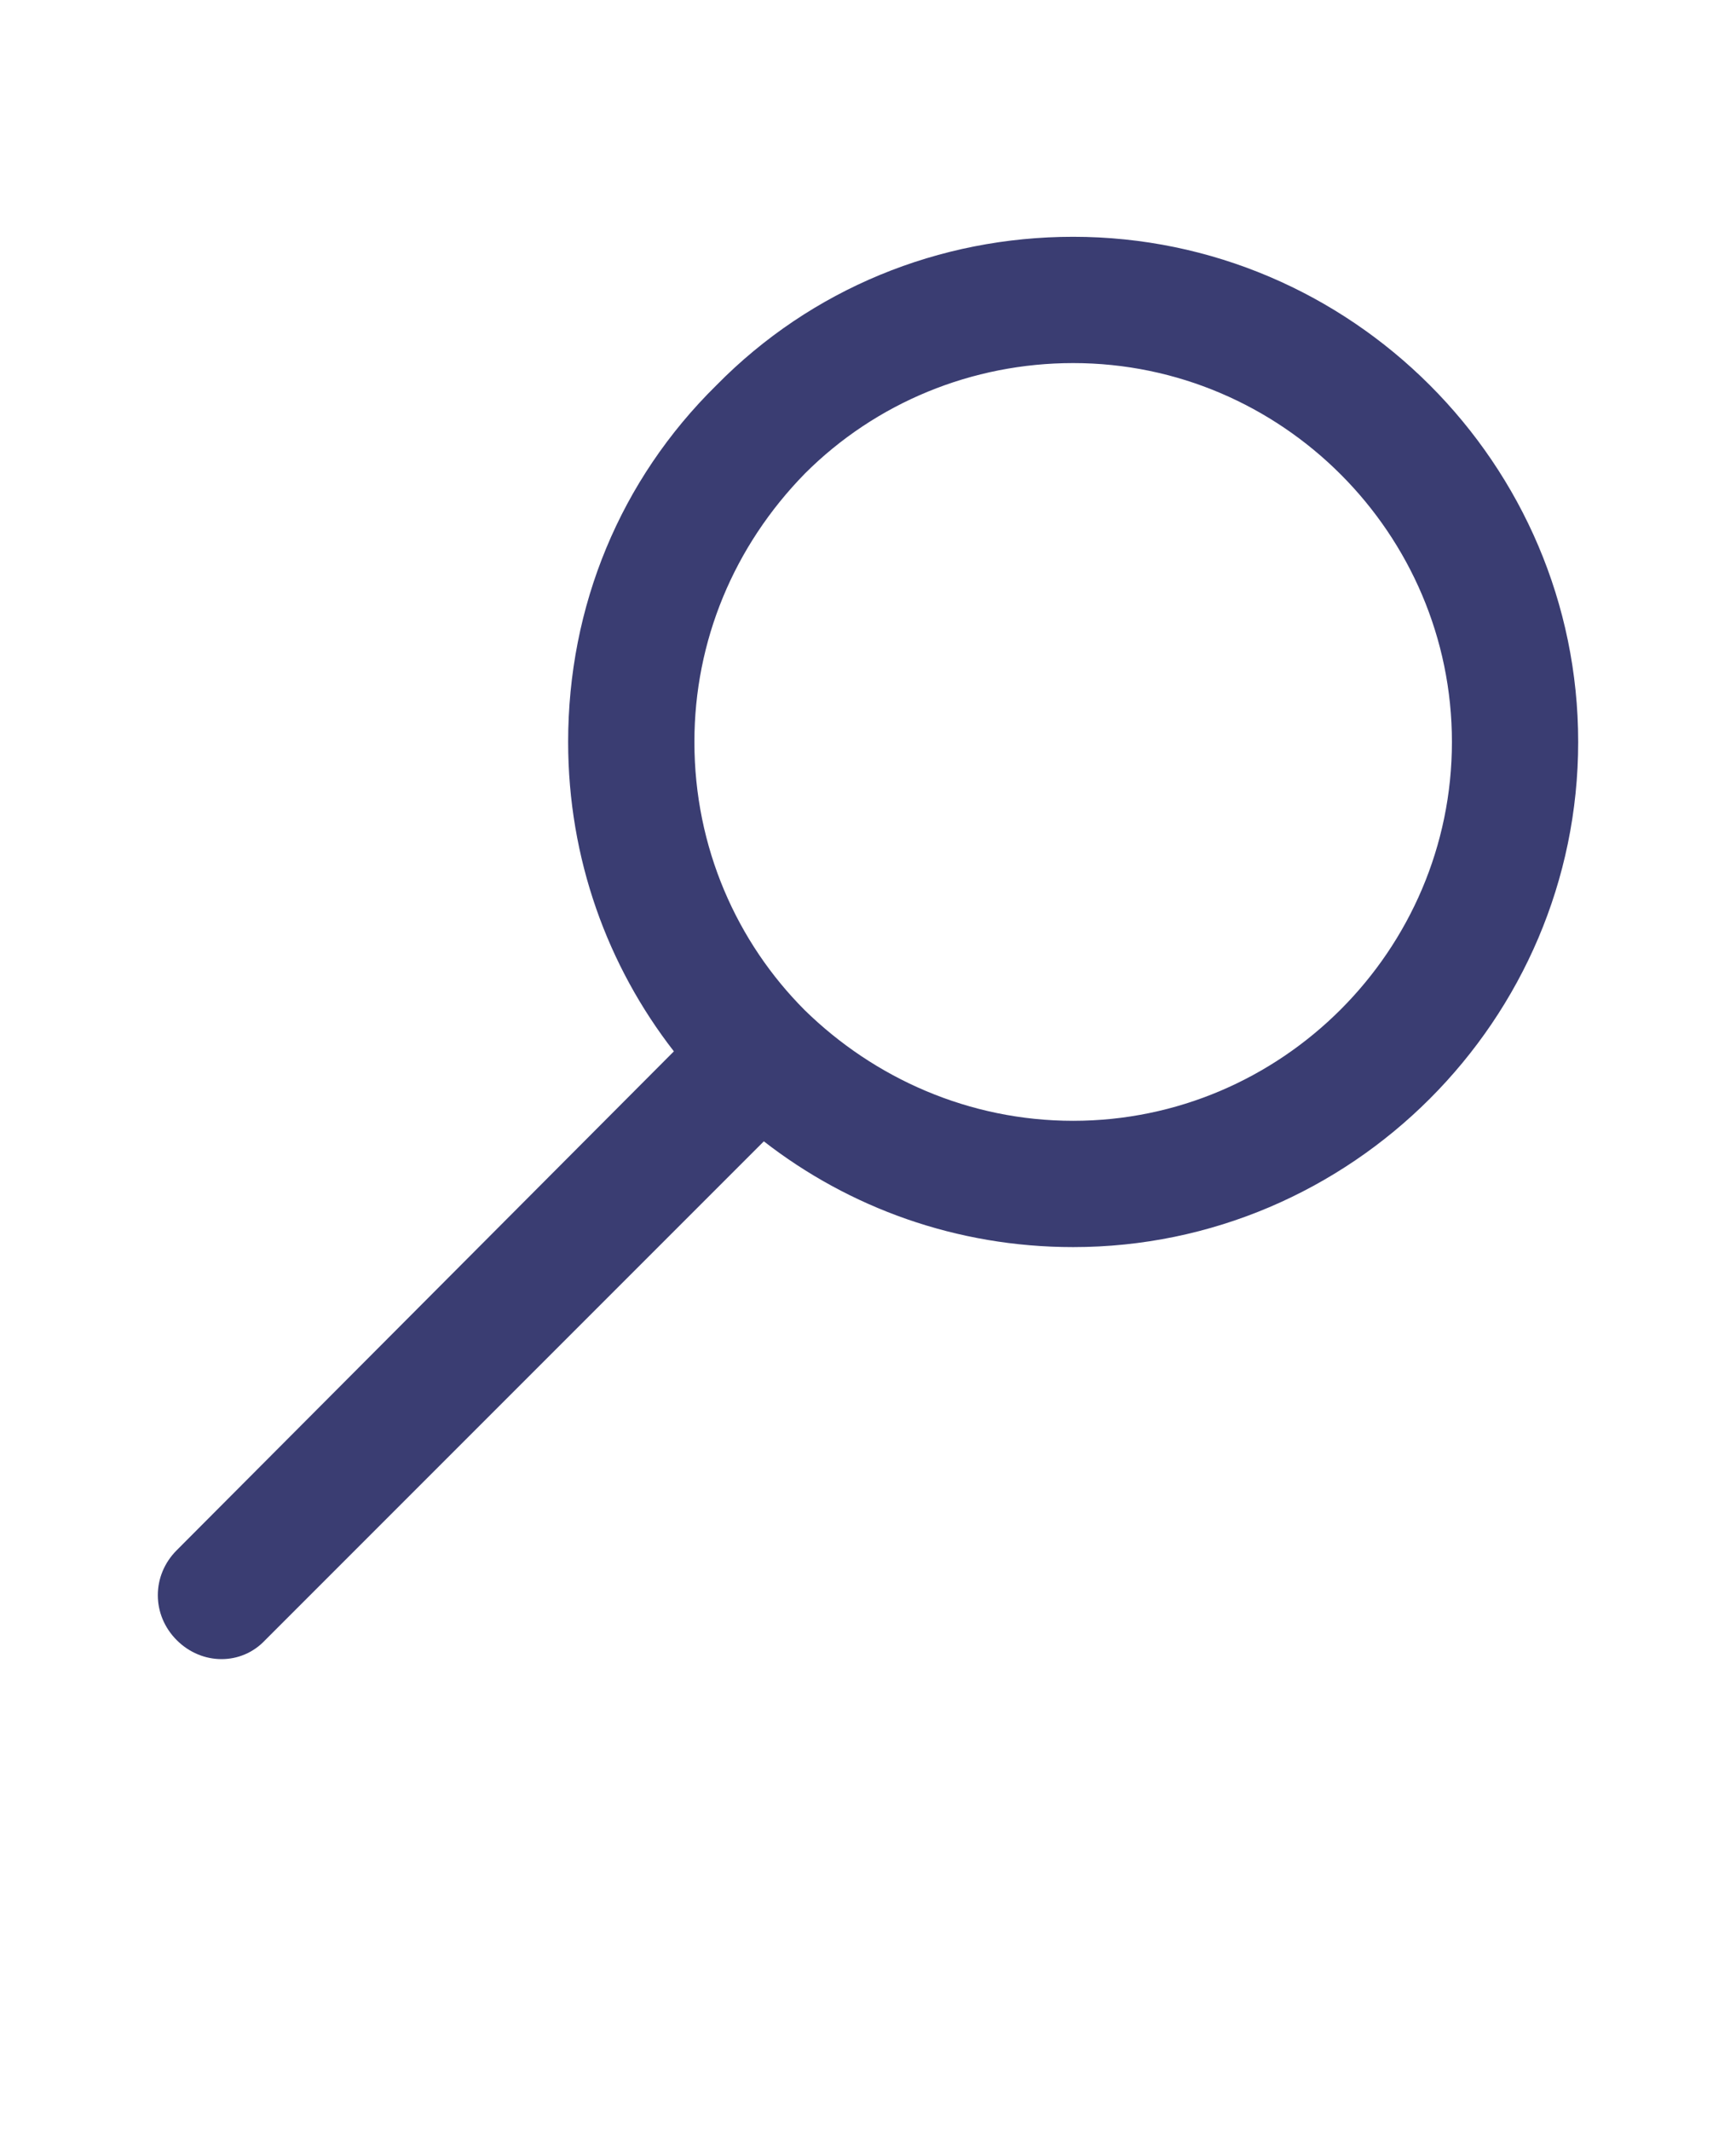 <svg version="1.1" id="Layer_1" xmlns="http://www.w3.org/2000/svg" xmlns:xlink="http://www.w3.org/1999/xlink" x="0px" y="0px"
	 viewBox="0 0 110 135" style="enable-background:new 0 0 110 135;" xml:space="preserve">
<style type="text/css">
	.st0{fill:#3A3D72;}
</style>
<path class="st0" d="M68,15c-8.5,0-16.6,3.3-22.6,9.4c-6.1,6-9.4,14-9.4,22.6c0,7.4,2.5,14.2,6.7,19.6L11.2,98.2
	c-1.6,1.6-1.6,4.1,0,5.7c1.6,1.6,4.1,1.6,5.6,0l31.6-31.6C53.8,76.5,60.6,79,68,79c8.8,0,16.8-3.6,22.6-9.4
	c5.8-5.8,9.4-13.8,9.4-22.6C100,29.4,85.6,15,68,15L68,15z M68,71c-6.6,0-12.6-2.7-17-7c-4.3-4.3-7-10.3-7-17c0-6.4,2.5-12.4,7-17
	c4.5-4.5,10.6-7,17-7c13.2,0,24,10.8,24,24S81.2,71,68,71z"/>
</svg>
